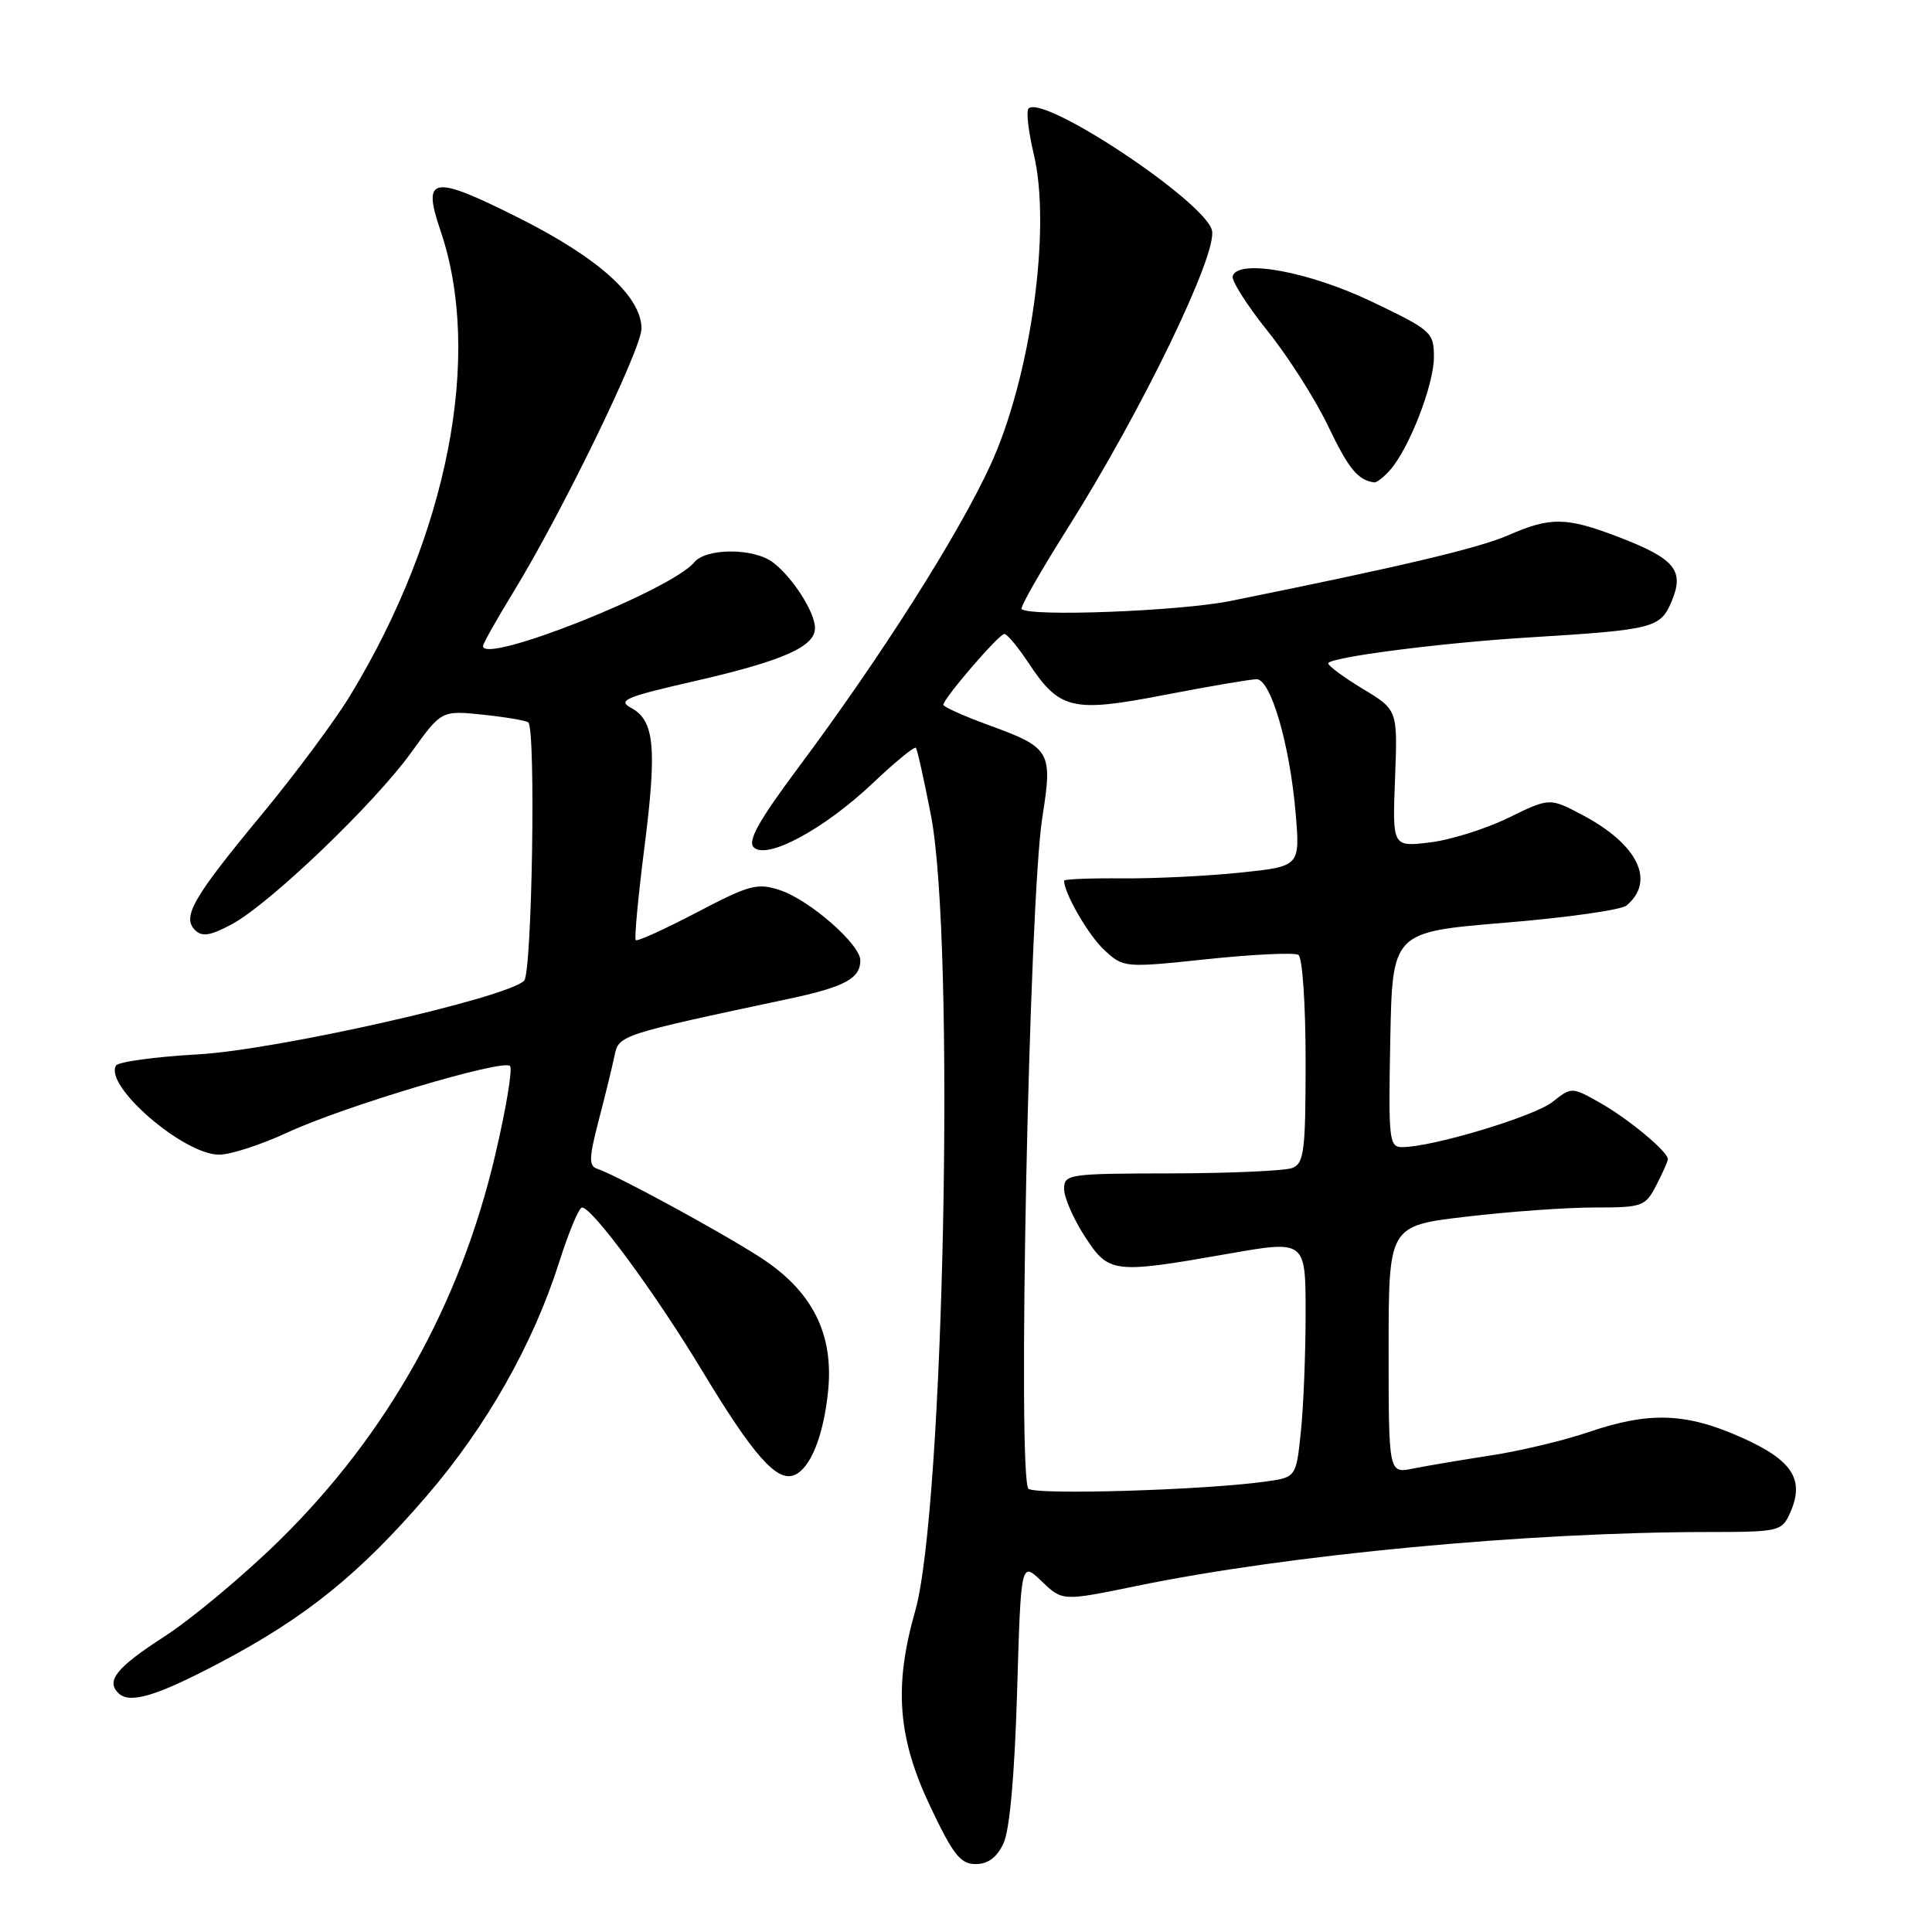 <?xml version="1.0" encoding="UTF-8" standalone="no"?>
<!DOCTYPE svg PUBLIC "-//W3C//DTD SVG 1.1//EN" "http://www.w3.org/Graphics/SVG/1.1/DTD/svg11.dtd" >
<svg xmlns="http://www.w3.org/2000/svg" xmlns:xlink="http://www.w3.org/1999/xlink" version="1.1" viewBox="0 0 256 256">
 <g >
 <path fill="currentColor"
d=" M 132.97 244.25 C 133.79 242.50 134.44 235.23 134.77 224.20 C 135.28 206.89 135.28 206.89 138.03 209.53 C 140.78 212.17 140.78 212.17 150.64 210.14 C 170.79 205.99 202.35 203.02 226.27 203.00 C 235.64 203.00 236.09 202.90 237.15 200.57 C 239.19 196.10 237.58 193.53 230.84 190.51 C 223.44 187.19 218.58 187.01 210.50 189.76 C 207.20 190.88 201.35 192.28 197.50 192.86 C 193.65 193.45 189.04 194.23 187.25 194.59 C 184.00 195.25 184.00 195.25 184.00 178.84 C 184.00 162.43 184.00 162.43 194.25 161.22 C 199.89 160.55 207.53 160.00 211.22 160.00 C 217.66 160.00 218.01 159.87 219.47 157.05 C 220.31 155.43 221.00 153.87 221.00 153.59 C 221.00 152.59 215.73 148.22 212.02 146.13 C 208.25 144.01 208.25 144.01 205.69 146.03 C 203.24 147.95 189.77 152.00 185.81 152.00 C 184.06 152.00 183.96 151.10 184.22 137.75 C 184.50 123.50 184.50 123.50 199.37 122.27 C 207.55 121.60 214.82 120.57 215.51 119.99 C 219.40 116.77 217.04 111.89 209.73 108.02 C 205.34 105.69 205.34 105.69 199.86 108.37 C 196.85 109.84 192.16 111.31 189.44 111.63 C 184.50 112.22 184.50 112.22 184.85 103.14 C 185.20 94.07 185.20 94.07 180.60 91.29 C 178.07 89.76 176.00 88.24 176.00 87.90 C 176.00 87.11 190.90 85.18 202.50 84.47 C 219.15 83.45 220.00 83.23 221.50 79.68 C 223.23 75.57 221.94 74.02 214.37 71.12 C 207.54 68.51 205.44 68.48 199.88 70.91 C 195.96 72.63 185.69 75.06 163.00 79.64 C 156.34 80.98 136.41 81.75 135.37 80.70 C 135.14 80.48 137.92 75.62 141.53 69.90 C 151.27 54.47 161.37 33.61 160.59 30.52 C 159.63 26.67 138.21 12.45 136.29 14.38 C 135.95 14.71 136.27 17.44 136.98 20.43 C 139.33 30.22 136.59 49.94 131.27 61.56 C 127.01 70.85 116.74 87.03 105.70 101.82 C 100.55 108.73 99.04 111.44 99.87 112.27 C 101.58 113.98 109.18 109.89 115.61 103.81 C 118.58 100.99 121.17 98.87 121.36 99.09 C 121.55 99.32 122.44 103.33 123.35 108.00 C 126.60 124.73 125.11 199.99 121.26 213.50 C 118.43 223.42 118.95 230.23 123.21 239.25 C 126.28 245.75 127.26 247.00 129.27 247.00 C 130.92 247.00 132.09 246.13 132.97 244.25 Z  M 29.19 220.29 C 40.49 214.33 47.60 208.60 56.52 198.24 C 64.44 189.06 70.65 178.09 74.09 167.25 C 75.36 163.26 76.72 160.00 77.12 160.00 C 78.48 160.00 86.80 171.30 92.99 181.55 C 99.78 192.81 102.89 196.36 105.21 195.47 C 107.35 194.65 109.10 190.36 109.72 184.42 C 110.52 176.70 107.62 171.01 100.62 166.53 C 95.07 162.98 81.67 155.71 79.14 154.87 C 78.00 154.50 78.04 153.43 79.33 148.46 C 80.19 145.18 81.13 141.33 81.42 139.91 C 81.99 137.15 82.06 137.13 104.47 132.36 C 111.89 130.79 114.00 129.66 114.00 127.26 C 114.00 125.13 107.26 119.24 103.35 117.95 C 100.35 116.96 99.31 117.24 92.33 120.90 C 88.08 123.12 84.44 124.78 84.24 124.57 C 84.04 124.37 84.55 118.87 85.38 112.35 C 87.07 99.08 86.73 95.46 83.63 93.80 C 81.78 92.81 82.87 92.35 91.88 90.29 C 103.69 87.59 108.00 85.70 107.99 83.22 C 107.99 81.12 105.02 76.49 102.42 74.52 C 99.88 72.60 93.58 72.59 91.99 74.51 C 88.91 78.22 64.00 88.10 64.00 85.61 C 64.00 85.29 65.80 82.09 68.01 78.48 C 74.42 68.02 85.00 46.26 85.00 43.55 C 85.00 39.29 79.34 34.19 68.70 28.85 C 57.26 23.11 55.90 23.33 58.37 30.57 C 63.99 47.07 59.38 70.79 46.40 92.16 C 44.38 95.49 39.13 102.55 34.74 107.86 C 25.59 118.91 24.09 121.49 25.84 123.24 C 26.77 124.17 27.87 123.99 30.71 122.47 C 35.73 119.78 49.62 106.48 54.50 99.69 C 58.50 94.13 58.50 94.13 64.00 94.70 C 67.03 95.02 69.72 95.48 70.00 95.72 C 71.02 96.63 70.50 128.90 69.45 129.95 C 67.16 132.24 36.65 139.13 26.22 139.71 C 20.56 140.03 15.69 140.69 15.38 141.19 C 13.74 143.85 24.32 153.00 29.04 153.00 C 30.54 153.00 34.64 151.67 38.14 150.04 C 45.55 146.60 66.63 140.30 67.58 141.25 C 67.94 141.61 67.06 146.91 65.62 153.03 C 61.01 172.75 51.40 189.95 37.13 204.01 C 32.38 208.68 25.46 214.47 21.75 216.87 C 15.46 220.94 14.03 222.69 15.67 224.33 C 17.16 225.83 20.70 224.77 29.19 220.29 Z  M 184.22 62.25 C 186.75 59.36 190.00 50.97 190.00 47.33 C 190.00 44.03 189.71 43.77 181.75 39.96 C 173.45 35.99 164.15 34.28 163.34 36.56 C 163.13 37.14 165.20 40.41 167.93 43.82 C 170.67 47.22 174.28 52.90 175.97 56.43 C 178.68 62.11 179.92 63.63 182.10 63.92 C 182.42 63.96 183.38 63.21 184.22 62.25 Z  M 136.29 197.28 C 134.78 196.22 136.35 119.42 138.12 108.26 C 139.50 99.55 139.23 99.08 130.98 96.07 C 127.69 94.87 125.00 93.66 125.00 93.39 C 125.00 92.56 132.37 84.00 133.08 84.00 C 133.44 84.00 134.85 85.69 136.22 87.75 C 140.40 94.07 142.01 94.46 154.37 92.07 C 160.27 90.93 165.74 90.00 166.51 90.00 C 168.38 90.00 170.89 98.60 171.67 107.65 C 172.28 114.80 172.28 114.80 164.39 115.62 C 160.05 116.08 153.01 116.42 148.75 116.39 C 144.49 116.35 141.00 116.49 141.00 116.69 C 141.00 118.37 144.24 123.95 146.32 125.88 C 148.88 128.24 148.95 128.25 159.99 127.09 C 166.09 126.45 171.51 126.20 172.04 126.52 C 172.58 126.86 173.00 133.04 173.00 140.59 C 173.00 152.49 172.80 154.14 171.25 154.76 C 170.29 155.14 163.09 155.46 155.25 155.48 C 141.56 155.50 141.00 155.58 141.00 157.55 C 141.00 158.68 142.23 161.49 143.72 163.80 C 146.93 168.75 147.46 168.81 162.75 166.13 C 173.00 164.33 173.00 164.33 173.00 174.02 C 173.00 179.35 172.72 186.42 172.37 189.74 C 171.74 195.76 171.74 195.76 167.58 196.33 C 159.44 197.45 137.48 198.11 136.29 197.28 Z "/>
</g>
</svg>